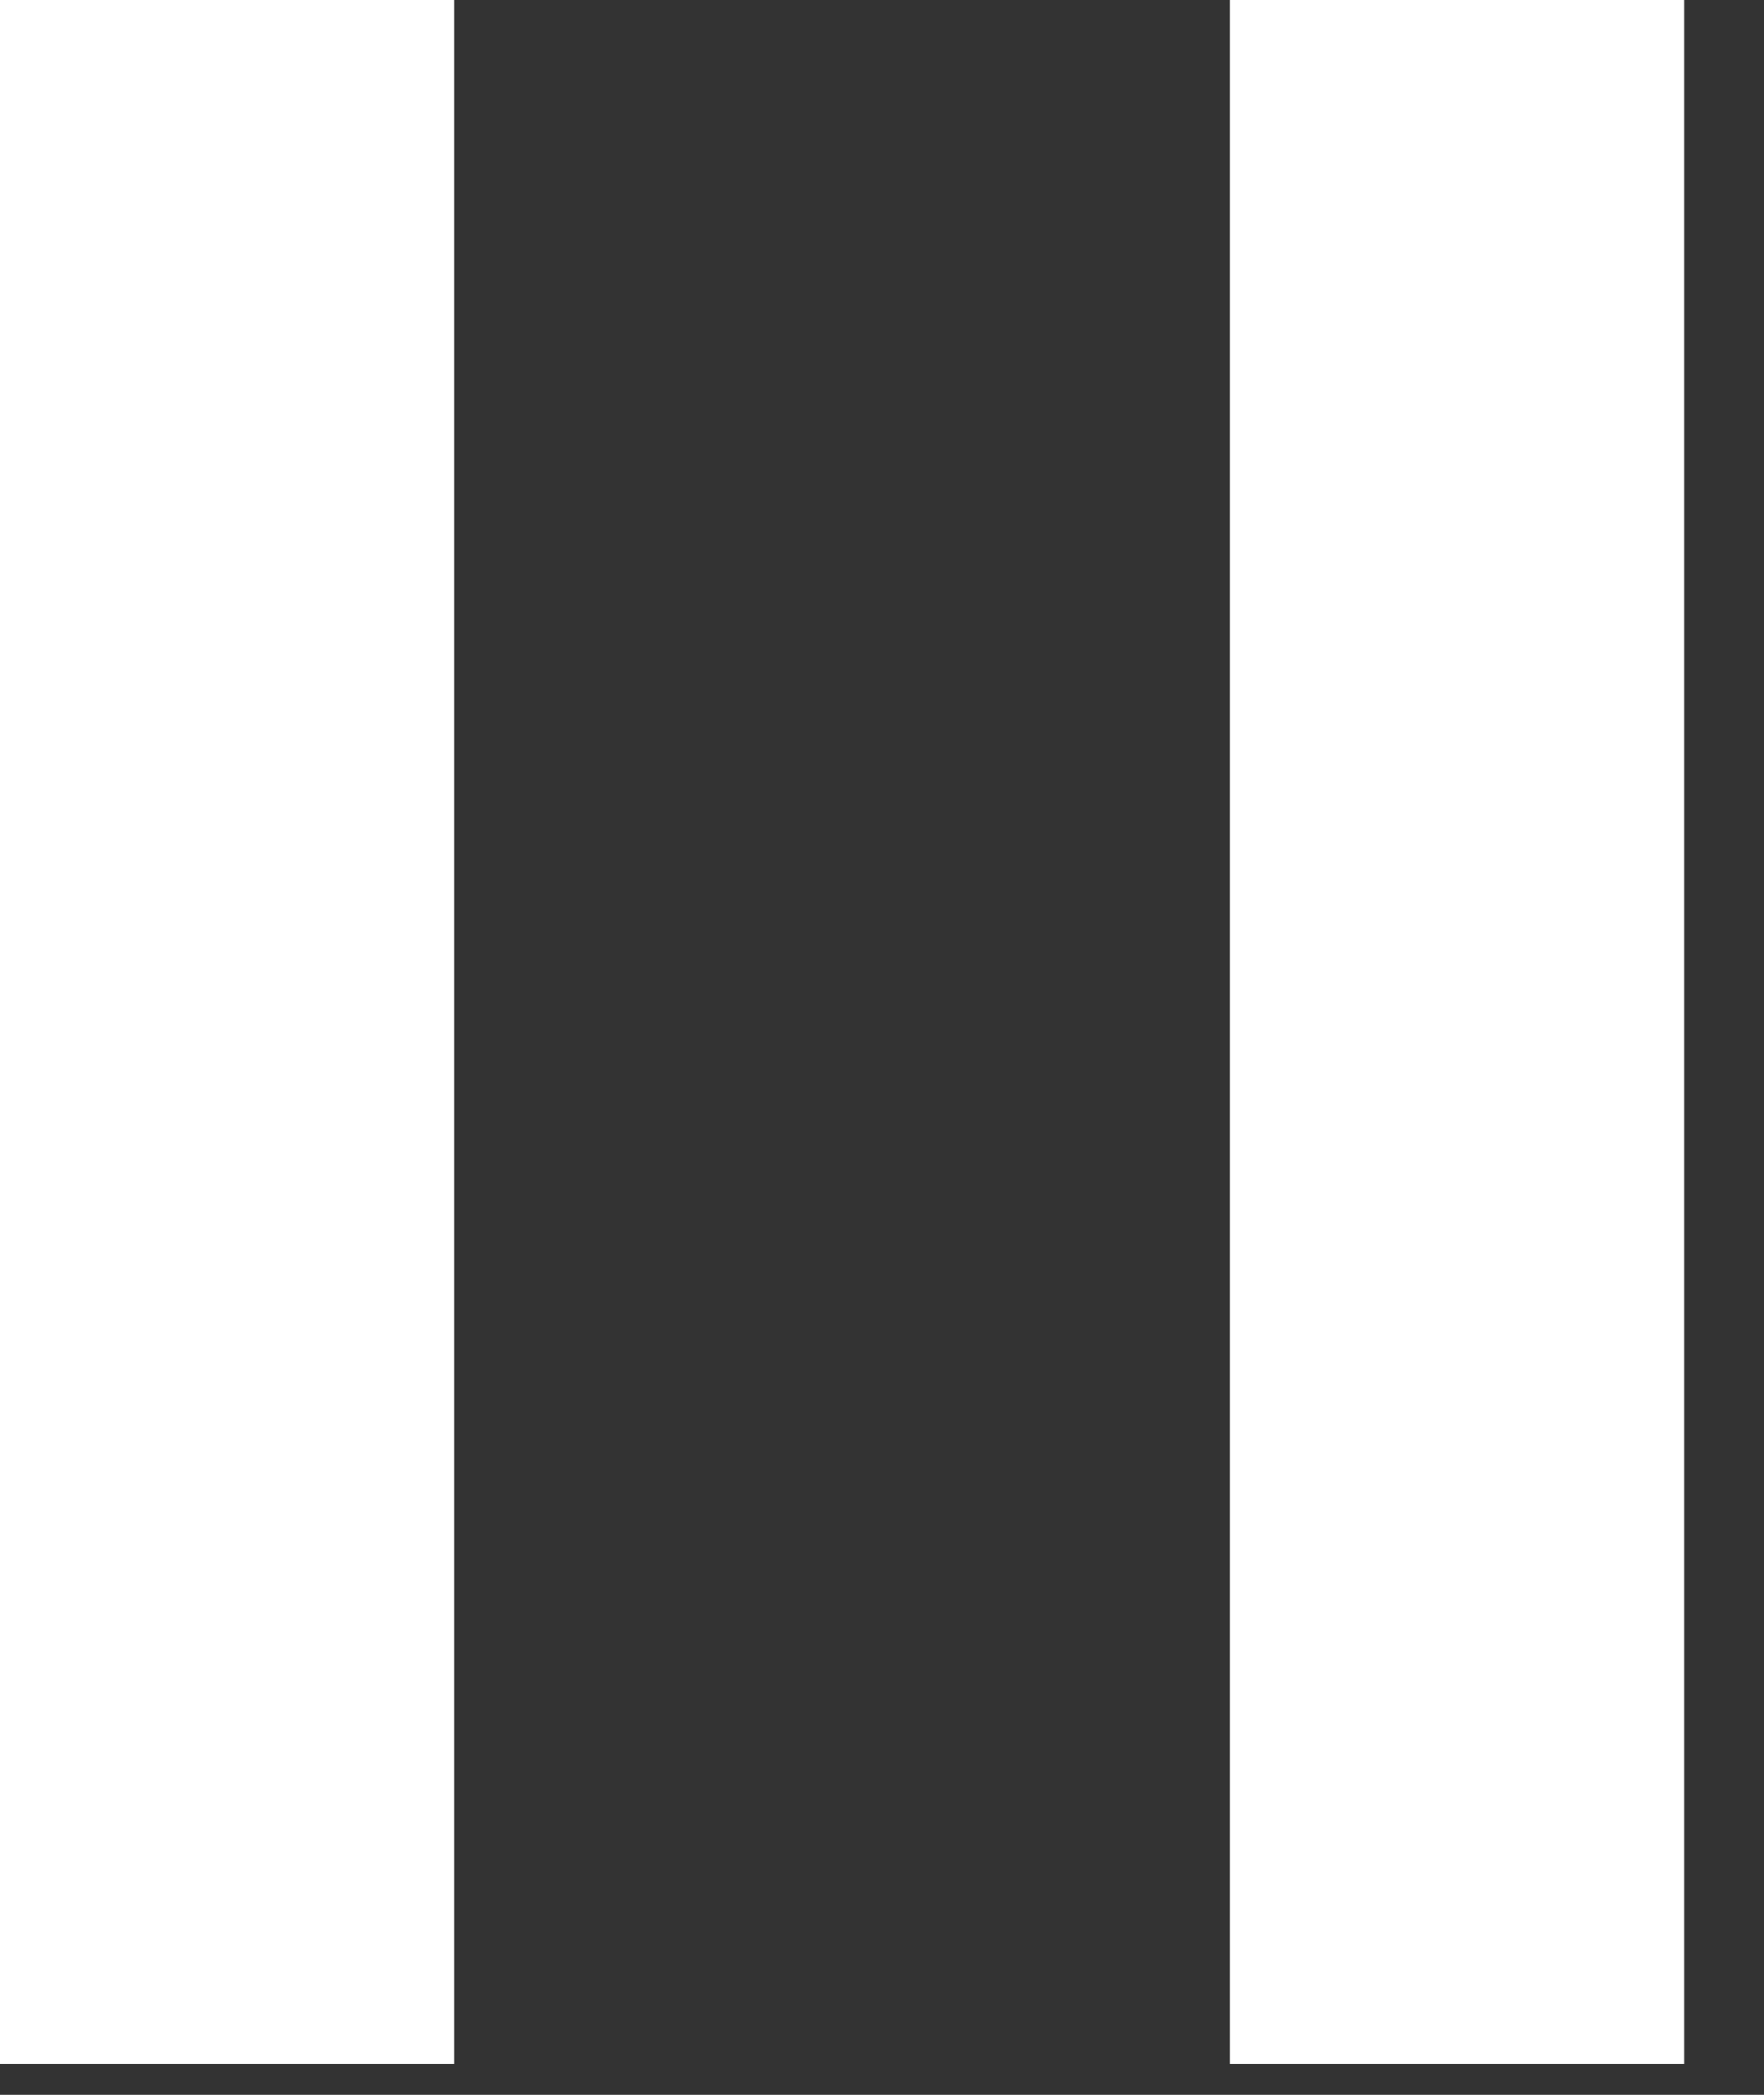 <svg width="16" height="19" viewBox="0 0 16 19" fill="none" xmlns="http://www.w3.org/2000/svg">
<rect x="0" y="0" width="16" height="19" fill="#333333" stroke="none"/>
<path d="M0 0H4.12V18.72H0V0Z" fill="white"/>
<path d="M11.156 0H15.276V18.72H11.156V0Z" fill="white"/>
</svg>
